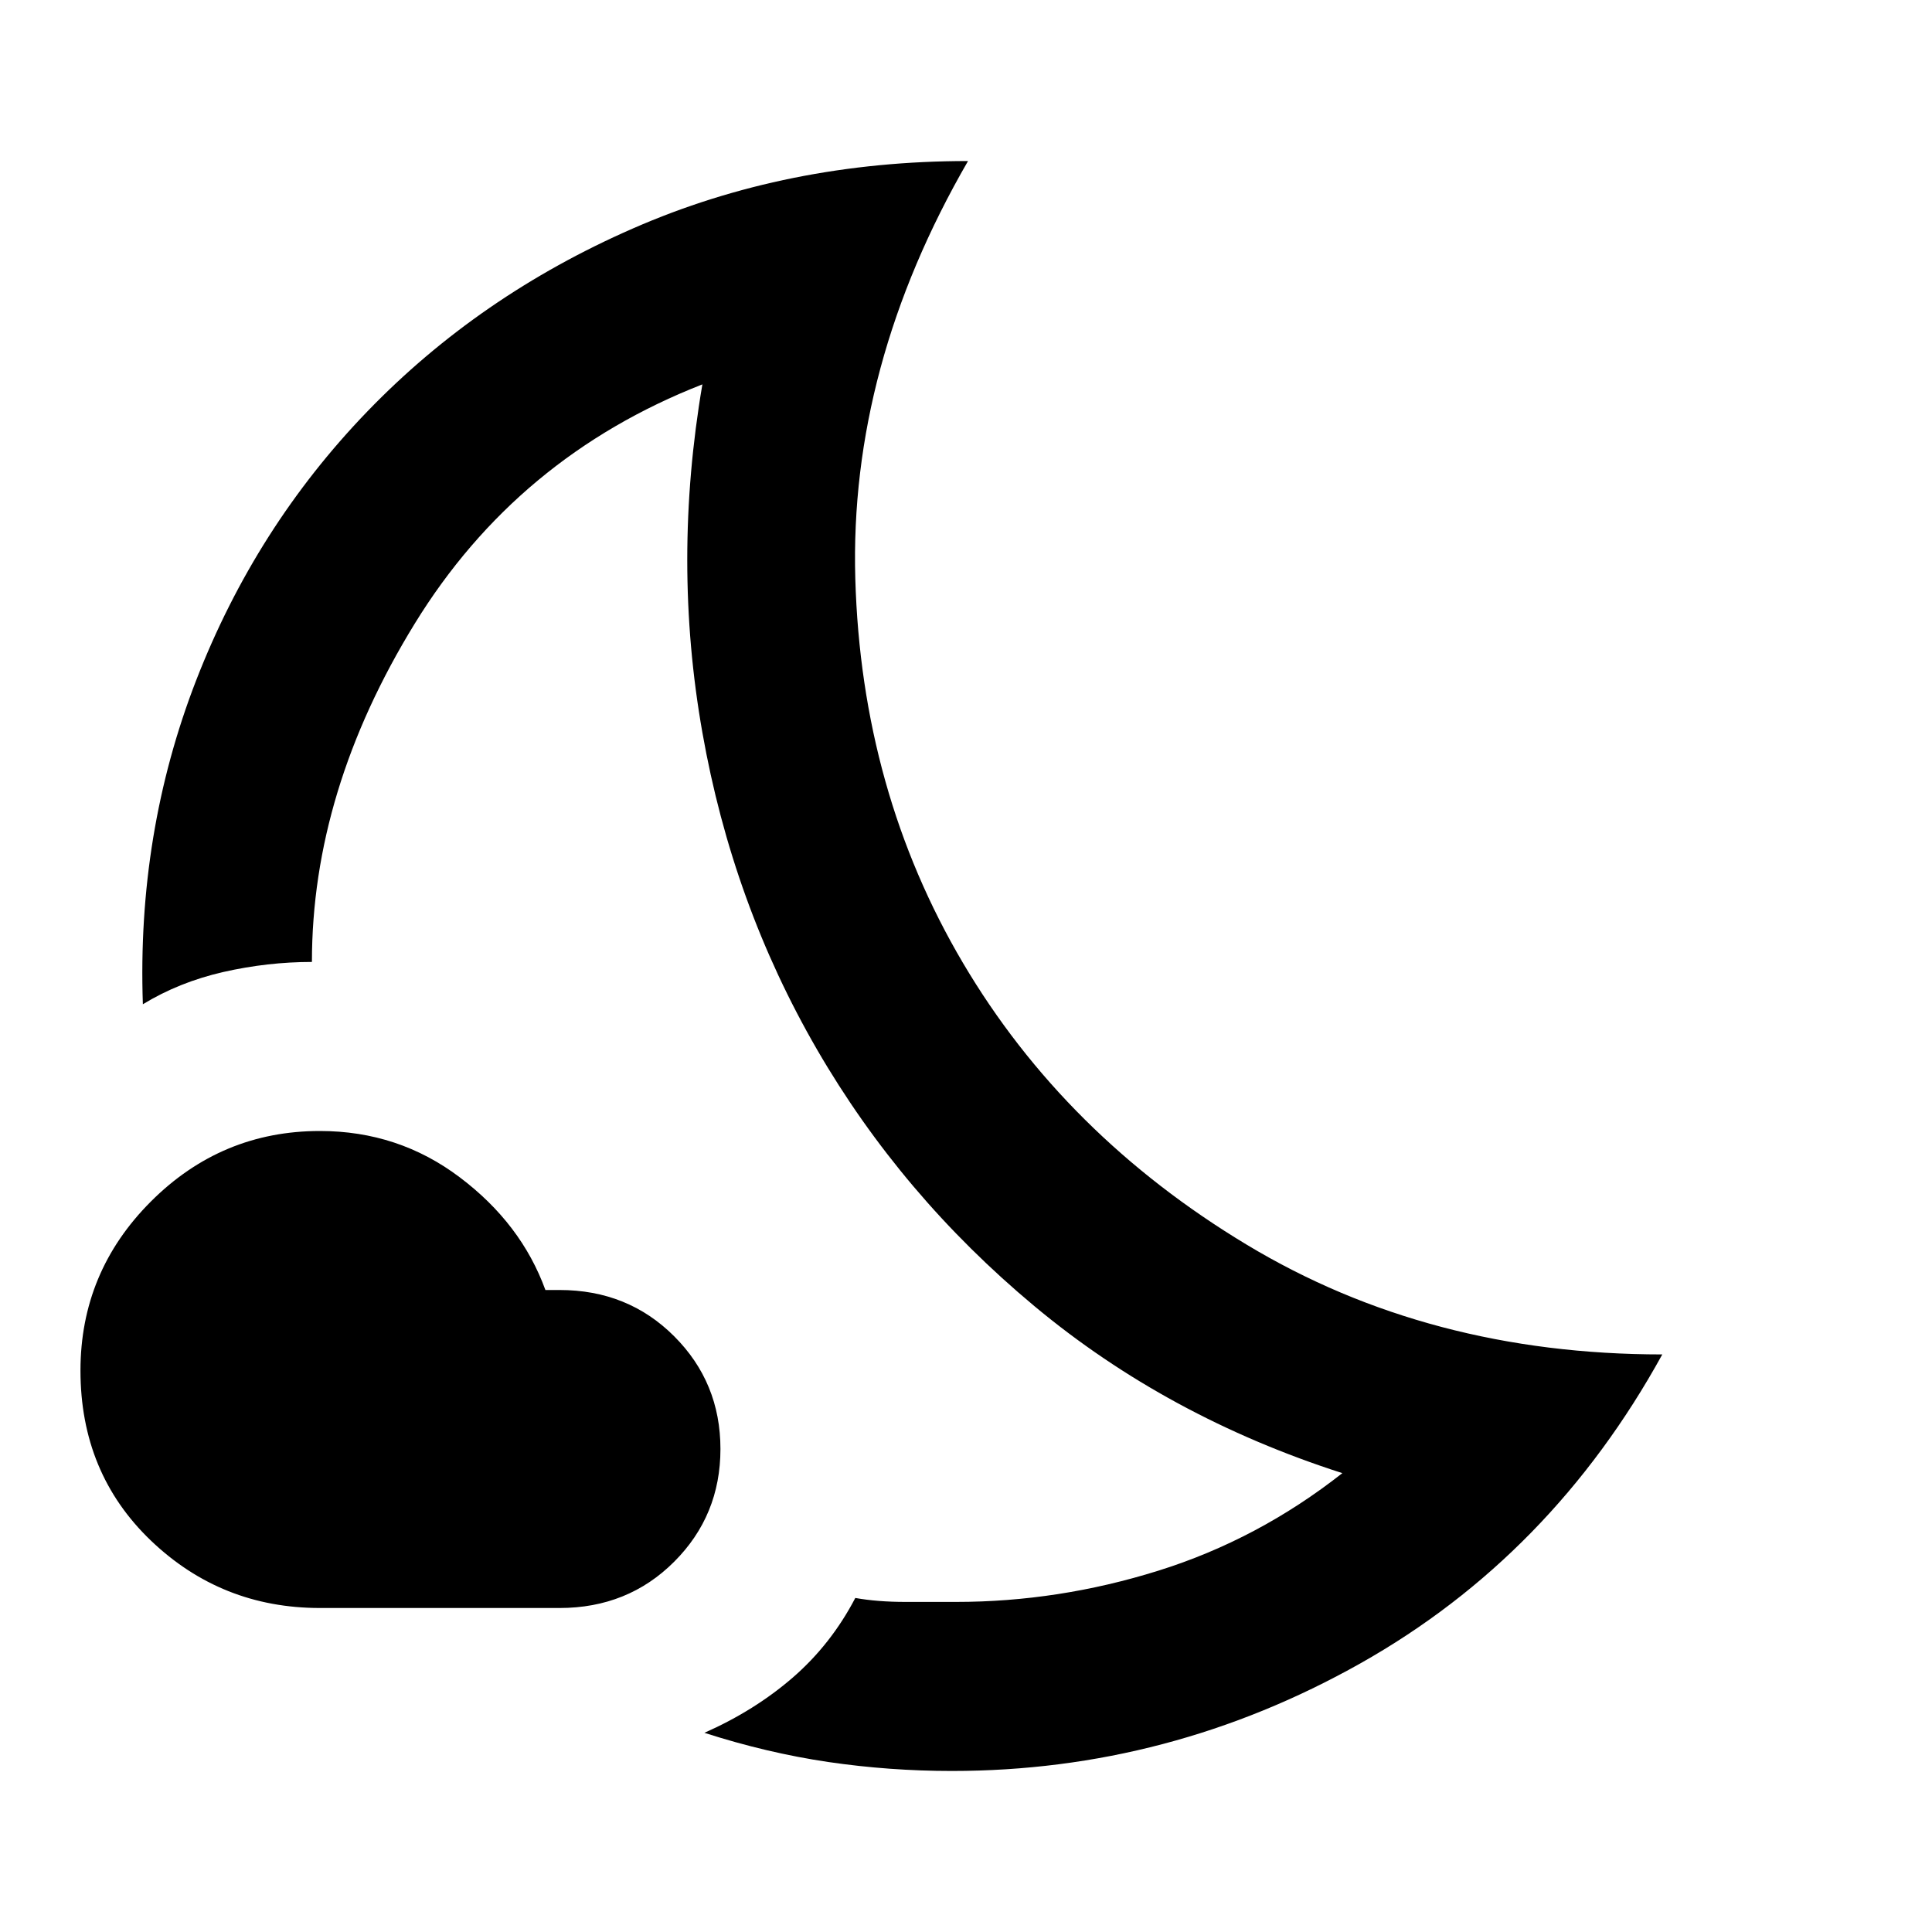 <svg xmlns="http://www.w3.org/2000/svg" viewBox="0 0 20 20"><path d="M7.292 17.938q.52-.23.916-.573.396-.344.646-.823.229.041.521.041h.521q1.062 0 2.094-.323 1.031-.322 1.906-1.01-1.813-.583-3.188-1.729-1.375-1.146-2.25-2.656-.875-1.511-1.187-3.282-.313-1.771 0-3.604-1.917.75-2.979 2.479-1.063 1.73-1.063 3.5-.458 0-.917.104-.458.105-.833.334-.062-1.771.552-3.354.615-1.584 1.771-2.782t2.75-1.895q1.594-.698 3.469-.698Q8.792 3.792 8.854 5.99q.063 2.198 1.115 3.979 1.052 1.781 2.937 2.916 1.886 1.136 4.302 1.136-1.146 2.083-3.125 3.198-1.979 1.114-4.229 1.114-.646 0-1.281-.093-.635-.094-1.281-.302Zm-1.5-1.292h-2.48q-1.02 0-1.75-.698-.729-.698-.729-1.76 0-1.021.729-1.75.73-.73 1.75-.73.813 0 1.448.48.636.479.886 1.166h.146q.708 0 1.187.479.479.479.479 1.167 0 .688-.479 1.167-.479.479-1.187.479Zm2.437-6.084Z"/></svg>
